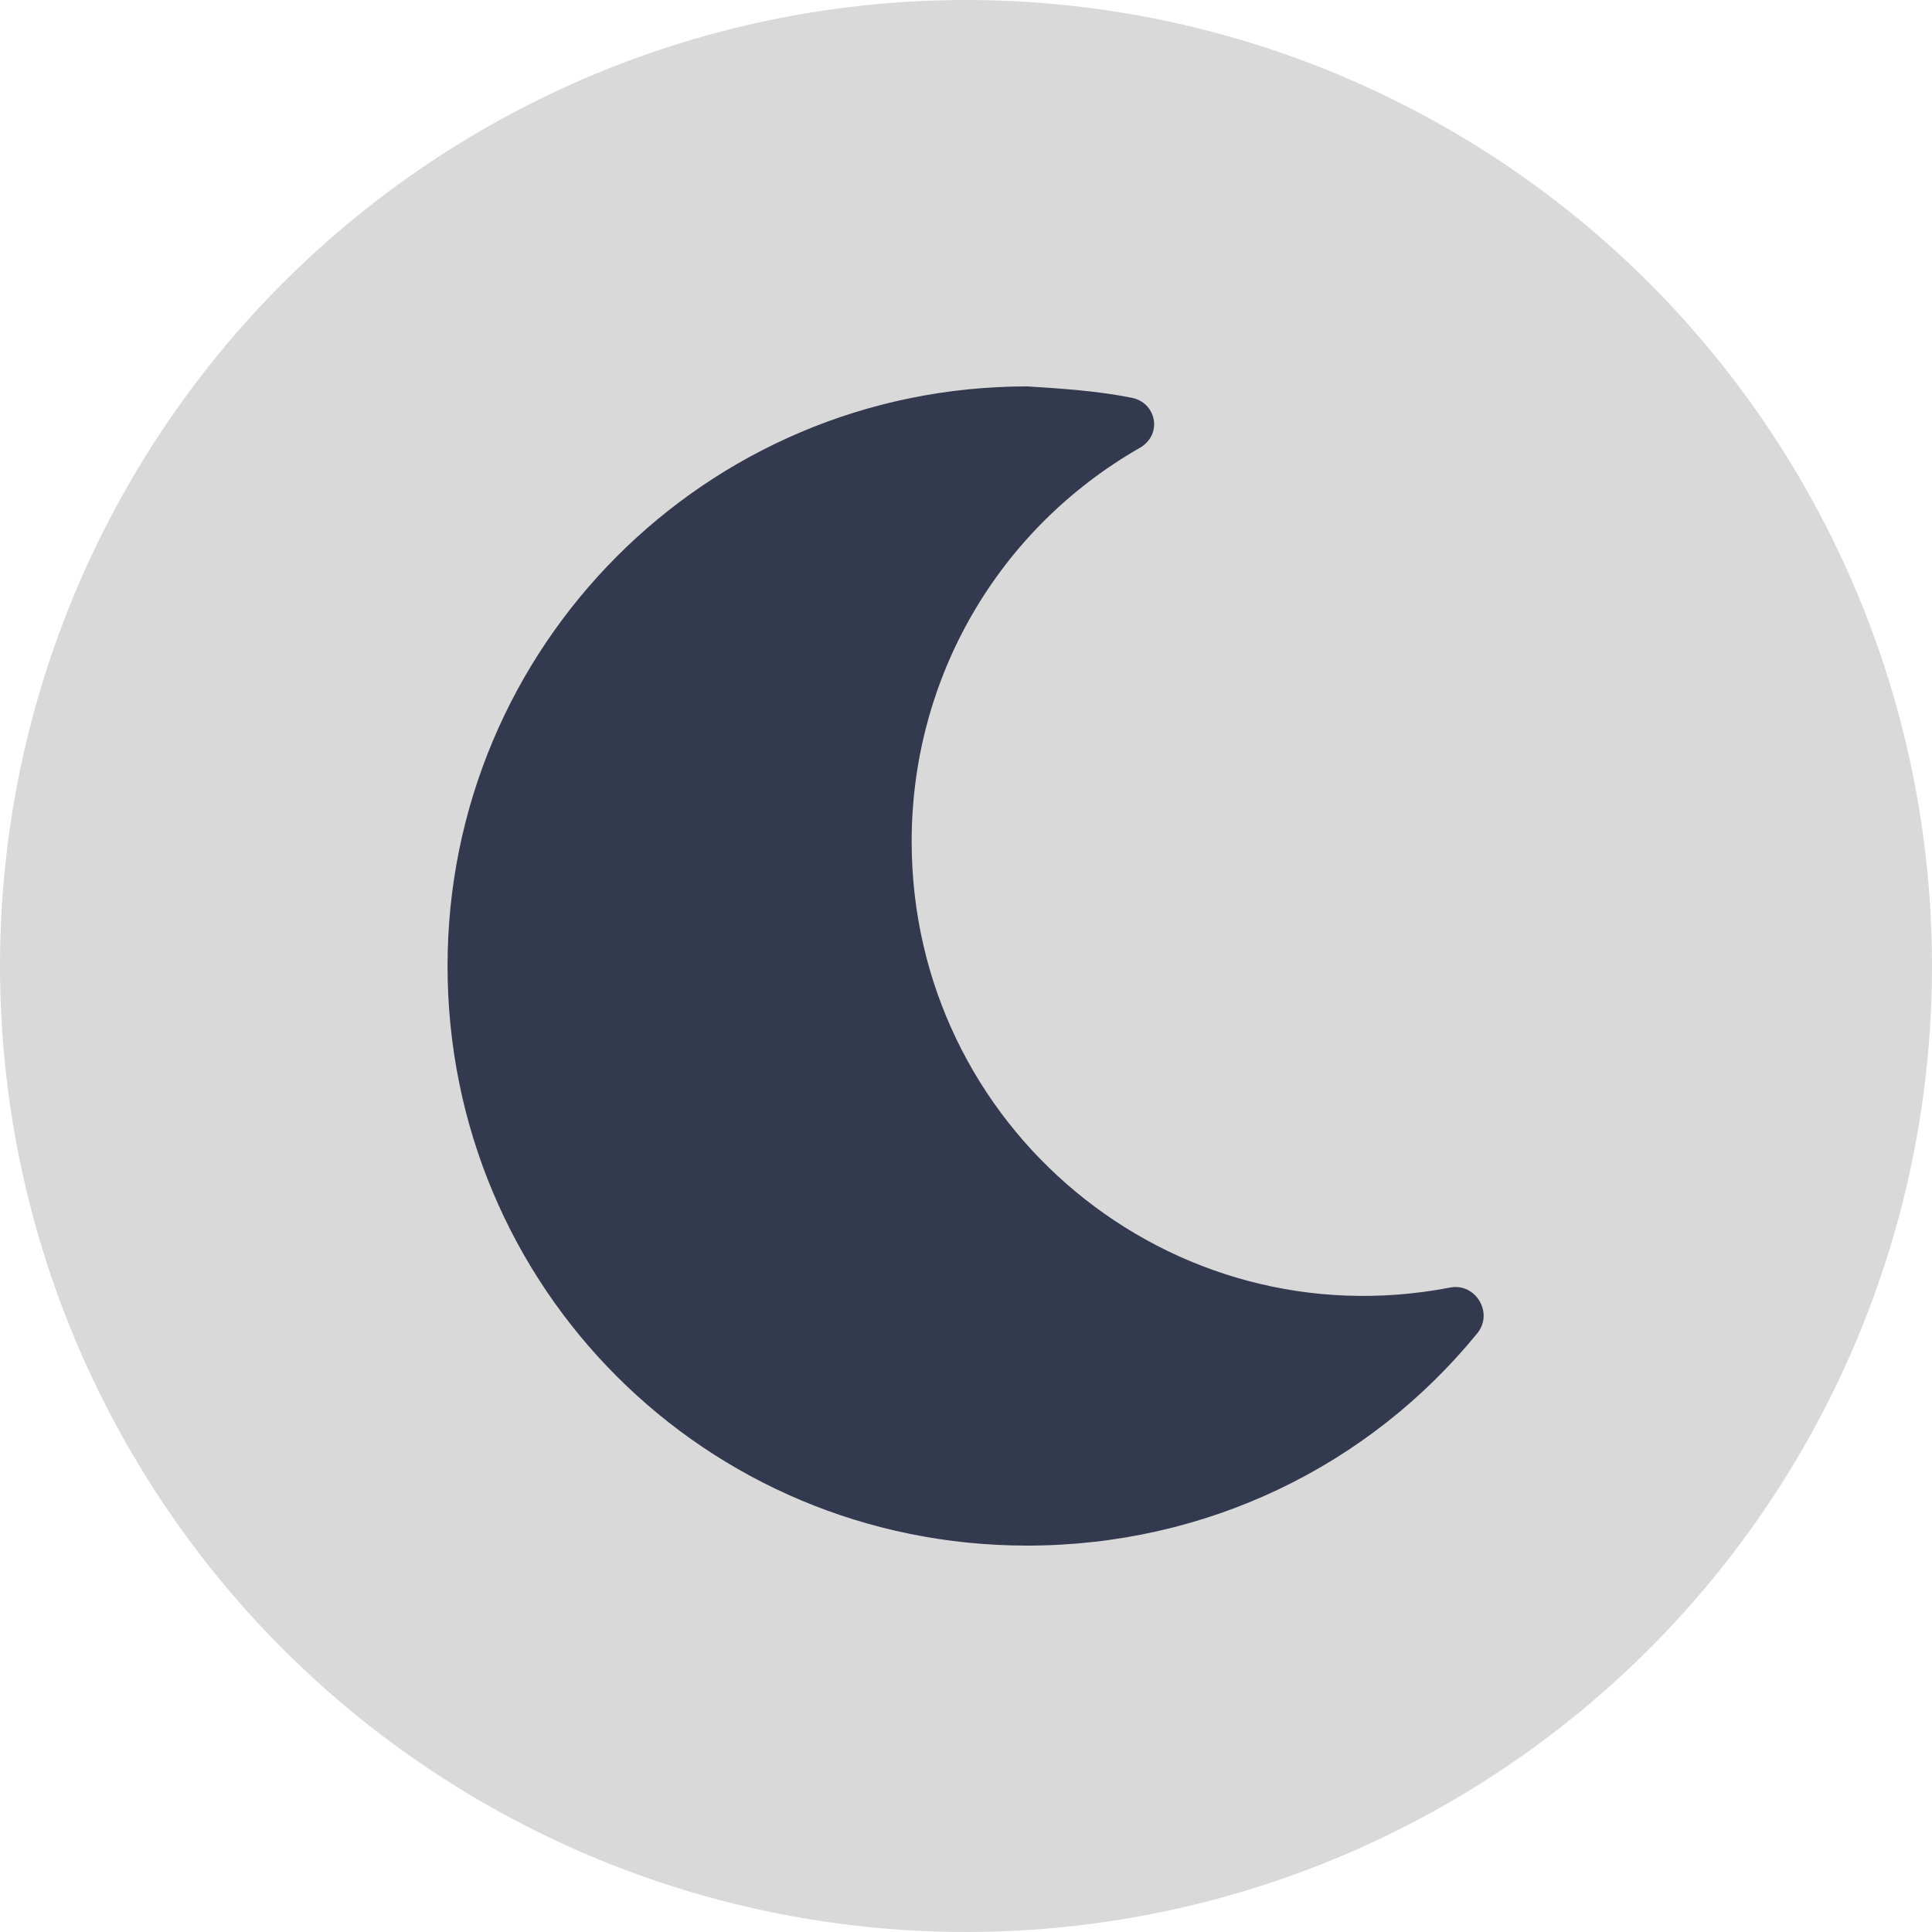 <svg width="40" height="40" viewBox="0 0 40 40" fill="none" xmlns="http://www.w3.org/2000/svg">
<circle cx="20" cy="20" r="20" fill="#D9D9D9"/>
<path d="M21.266 32C24.969 32 28.344 30.359 30.594 27.594C30.922 27.172 30.547 26.562 30.031 26.656C24.219 27.781 18.875 23.328 18.875 17.422C18.875 14.047 20.656 10.953 23.609 9.266C24.078 8.984 23.938 8.328 23.422 8.234C22.719 8.094 22.016 8.047 21.266 8C14.609 8 9.266 13.391 9.266 20C9.266 26.656 14.609 32 21.266 32Z" fill="#33394E"/>
</svg>
